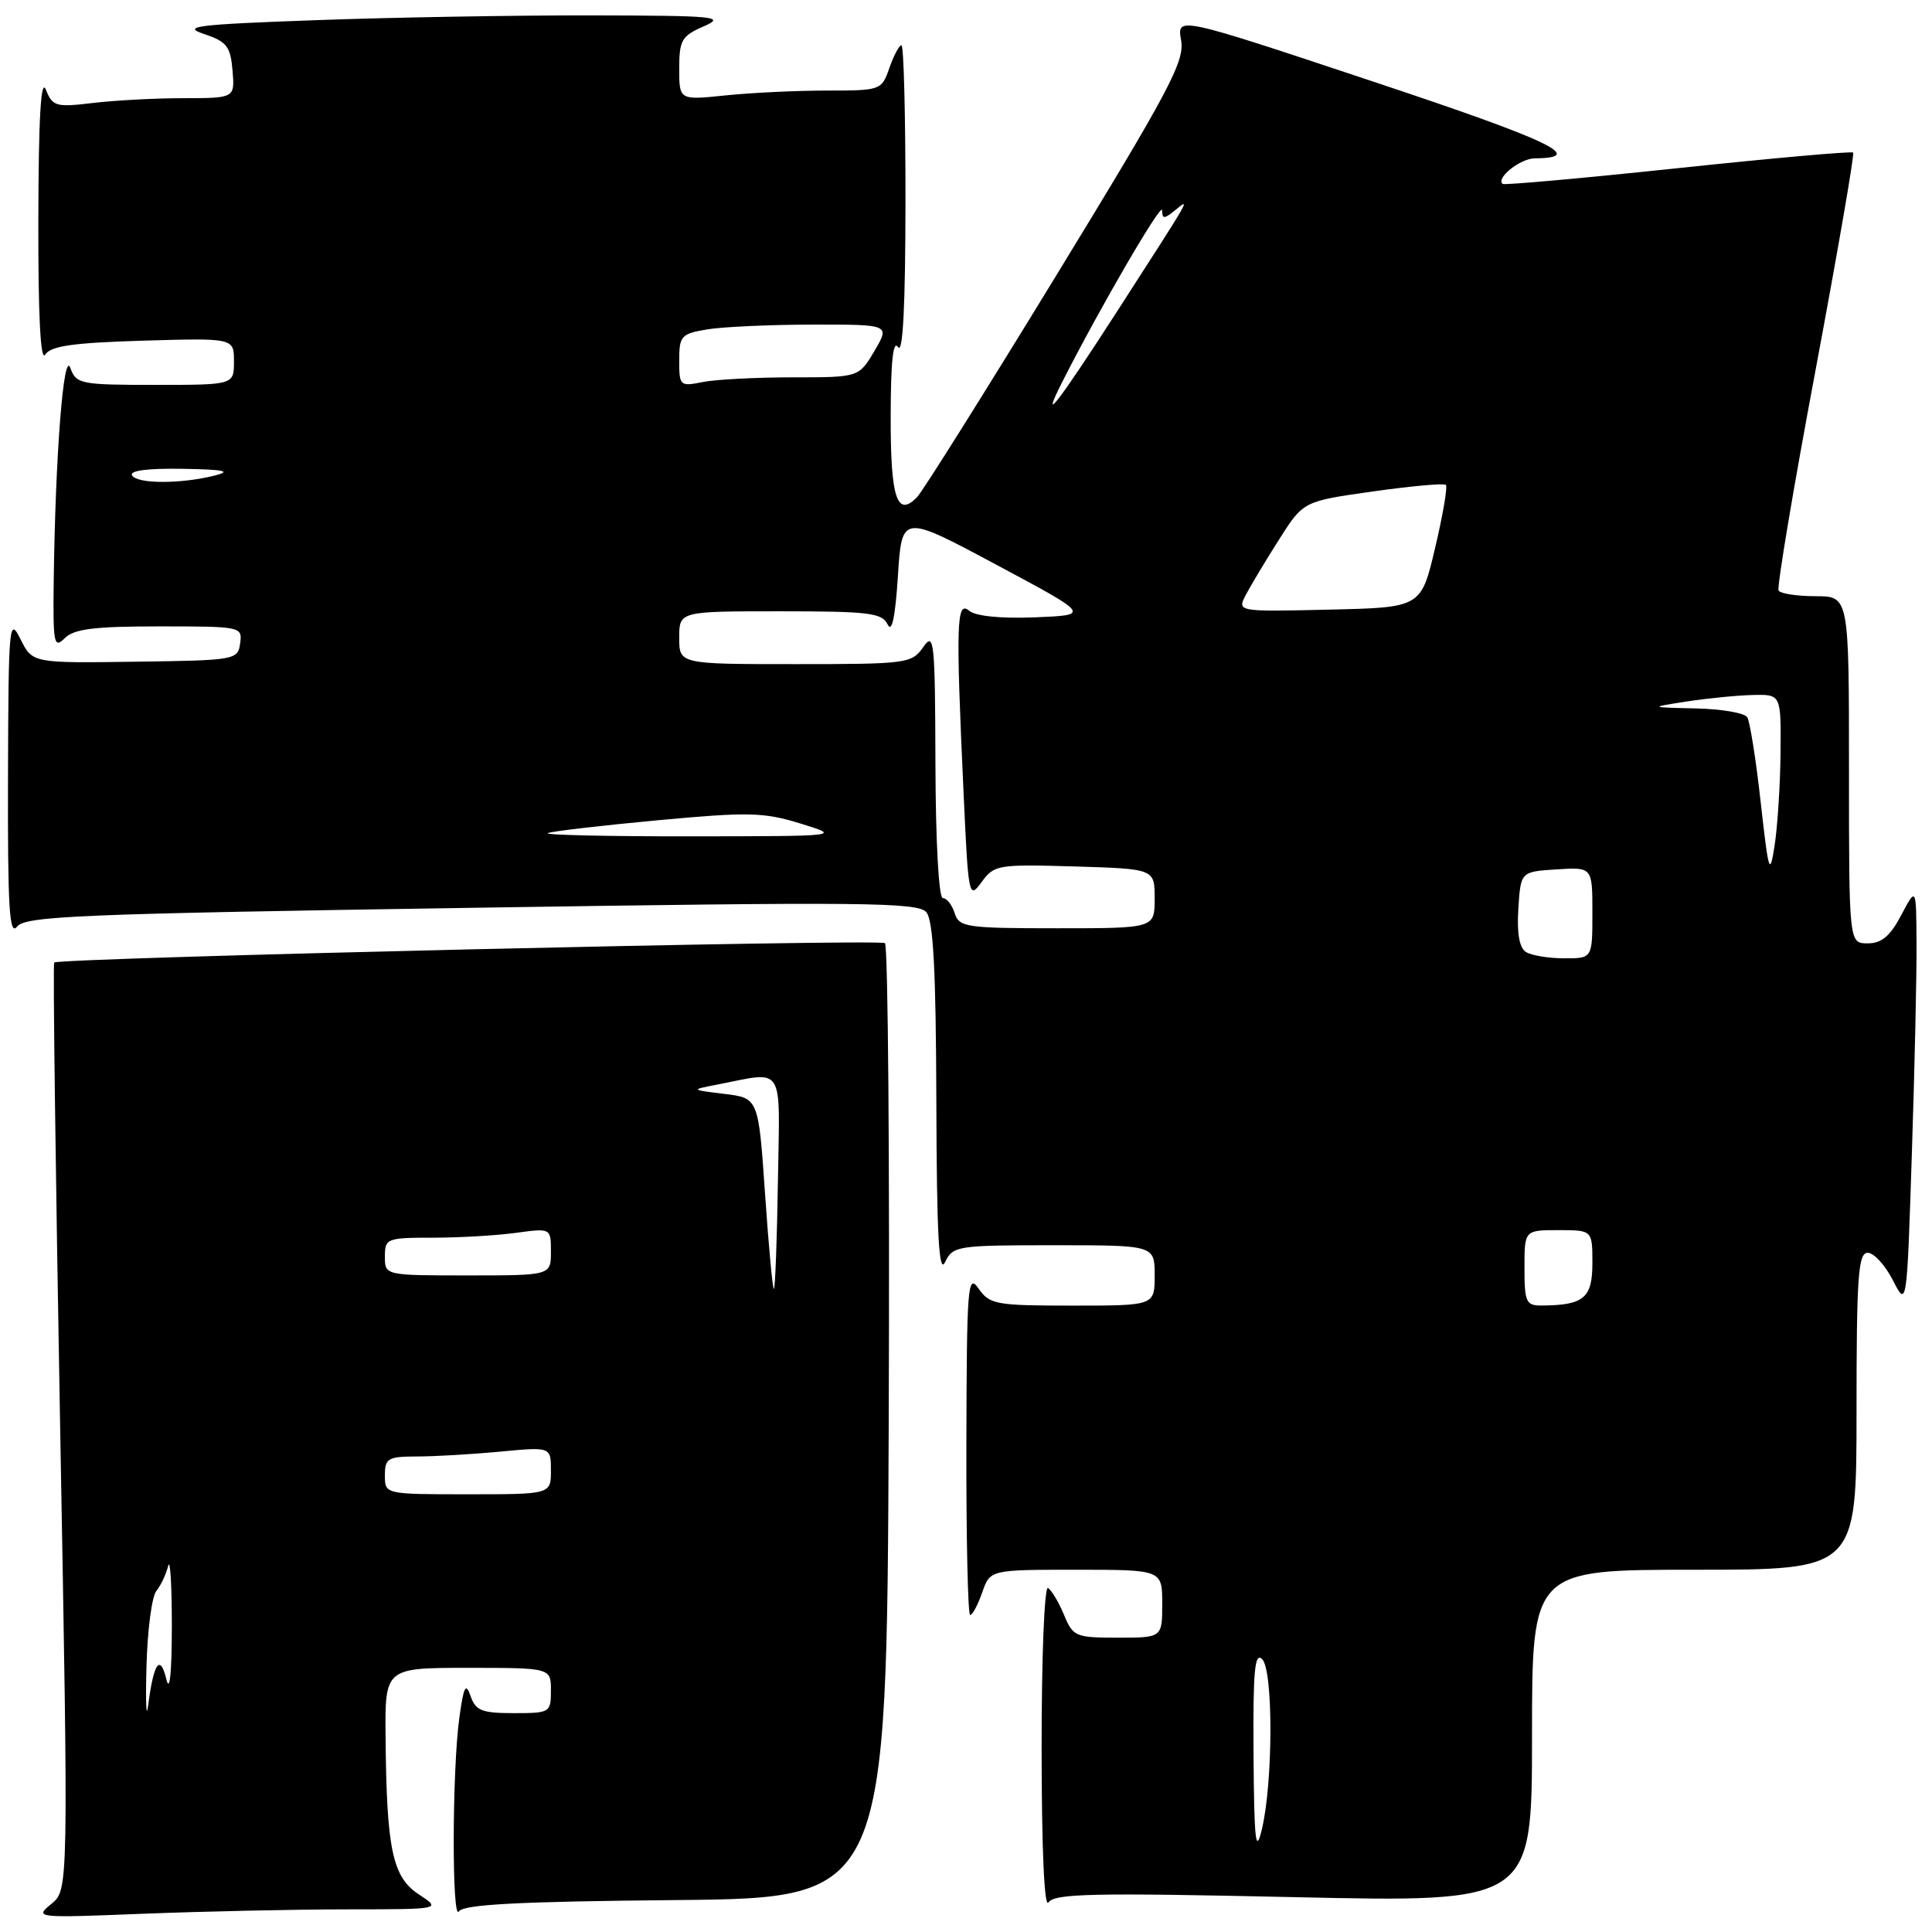 <?xml version="1.0" encoding="UTF-8" standalone="no"?>
<!DOCTYPE svg PUBLIC "-//W3C//DTD SVG 1.1//EN" "http://www.w3.org/Graphics/SVG/1.1/DTD/svg11.dtd" >
<svg xmlns="http://www.w3.org/2000/svg" xmlns:xlink="http://www.w3.org/1999/xlink" version="1.1" viewBox="0 0 256 256">
 <g >
 <path fill="currentColor"
d=" M 46.00 253.00 C 58.50 252.99 58.50 252.99 55.50 251.02 C 52.00 248.72 51.23 245.08 51.09 230.25 C 51.00 221.00 51.00 221.00 62.00 221.00 C 73.00 221.00 73.00 221.00 73.00 224.00 C 73.00 226.93 72.88 227.00 68.07 227.00 C 63.85 227.00 63.02 226.67 62.36 224.75 C 61.72 222.91 61.45 223.41 60.88 227.50 C 59.90 234.43 59.86 254.78 60.81 253.27 C 61.40 252.35 68.72 251.96 89.55 251.77 C 117.50 251.50 117.50 251.50 117.76 188.56 C 117.90 153.94 117.67 125.32 117.26 124.97 C 116.56 124.38 7.91 126.91 7.18 127.54 C 7.00 127.69 7.36 155.40 7.97 189.12 C 9.08 250.43 9.08 250.43 6.79 252.29 C 4.54 254.13 4.74 254.15 19.00 253.58 C 26.98 253.27 39.12 253.00 46.00 253.00 Z  M 171.41 251.38 C 203.00 252.08 203.00 252.08 203.00 230.04 C 203.00 208.00 203.00 208.00 224.50 208.00 C 246.00 208.00 246.00 208.00 246.00 187.00 C 246.00 169.15 246.22 166.00 247.48 166.00 C 248.29 166.00 249.79 167.63 250.81 169.63 C 252.67 173.26 252.67 173.26 253.33 152.88 C 253.70 141.67 253.98 129.12 253.95 125.00 C 253.91 117.50 253.91 117.50 251.93 121.25 C 250.46 124.04 249.32 125.00 247.48 125.00 C 245.00 125.00 245.00 125.00 245.00 102.00 C 245.00 79.00 245.00 79.00 240.56 79.00 C 238.12 79.00 235.92 78.66 235.67 78.25 C 235.43 77.84 237.63 64.69 240.57 49.04 C 243.50 33.38 245.75 20.41 245.55 20.22 C 245.36 20.02 234.91 20.95 222.35 22.28 C 209.78 23.61 199.32 24.55 199.11 24.37 C 198.17 23.60 201.44 21.00 203.37 20.98 C 210.31 20.93 205.46 18.63 181.92 10.80 C 155.94 2.15 155.94 2.15 156.50 5.33 C 157.00 8.12 155.01 11.87 139.96 36.50 C 130.55 51.90 122.25 65.12 121.52 65.87 C 118.85 68.62 118.00 66.03 118.02 55.19 C 118.03 47.92 118.34 44.98 119.00 46.00 C 119.64 47.00 119.97 40.52 119.98 26.75 C 119.99 15.34 119.75 6.00 119.45 6.00 C 119.14 6.00 118.43 7.35 117.85 9.00 C 116.82 11.96 116.71 12.00 109.55 12.00 C 105.56 12.00 99.53 12.29 96.15 12.64 C 90.00 13.28 90.00 13.28 90.00 9.09 C 90.00 5.32 90.33 4.76 93.25 3.49 C 96.21 2.20 94.88 2.07 78.41 2.04 C 68.46 2.02 52.04 2.30 41.93 2.67 C 26.03 3.24 24.01 3.49 27.02 4.50 C 30.05 5.51 30.54 6.14 30.81 9.33 C 31.12 13.00 31.12 13.00 24.31 13.01 C 20.56 13.01 15.15 13.30 12.27 13.65 C 7.41 14.23 6.97 14.10 6.08 11.89 C 5.42 10.24 5.11 15.57 5.08 29.00 C 5.05 41.66 5.36 47.97 5.98 47.00 C 6.71 45.84 9.64 45.42 18.96 45.14 C 31.00 44.79 31.00 44.79 31.00 47.89 C 31.00 51.00 31.00 51.00 20.57 51.00 C 10.66 51.00 10.09 50.89 9.32 48.75 C 8.43 46.29 7.34 60.25 7.12 76.82 C 7.01 85.30 7.14 86.00 8.57 84.57 C 9.81 83.33 12.48 83.00 21.14 83.00 C 31.97 83.00 32.13 83.03 31.82 85.25 C 31.51 87.45 31.18 87.50 17.90 87.68 C 4.30 87.87 4.30 87.87 2.71 84.68 C 1.21 81.67 1.12 82.67 1.06 102.94 C 1.01 120.27 1.24 124.08 2.25 122.79 C 3.35 121.38 10.40 121.09 62.50 120.29 C 114.52 119.48 121.65 119.55 122.75 120.88 C 123.67 121.98 124.02 128.65 124.07 145.94 C 124.12 163.64 124.41 168.94 125.22 167.25 C 126.27 165.08 126.80 165.00 139.65 165.00 C 153.00 165.00 153.00 165.00 153.00 169.00 C 153.00 173.00 153.00 173.00 142.12 173.00 C 131.97 173.00 131.14 172.85 129.67 170.75 C 128.23 168.68 128.10 170.28 128.05 191.25 C 128.02 203.76 128.25 214.00 128.55 214.00 C 128.86 214.00 129.57 212.65 130.15 211.00 C 131.20 208.00 131.20 208.00 142.60 208.00 C 154.00 208.00 154.00 208.00 154.00 212.50 C 154.00 217.00 154.00 217.00 148.12 217.00 C 142.52 217.00 142.18 216.86 140.99 213.98 C 140.30 212.32 139.35 210.72 138.87 210.42 C 138.39 210.12 138.01 219.58 138.02 231.69 C 138.02 244.87 138.38 252.94 138.92 252.09 C 139.68 250.90 144.77 250.79 171.41 251.38 Z  M 19.41 220.82 C 19.53 216.05 20.12 211.55 20.71 210.82 C 21.30 210.10 22.01 208.60 22.28 207.50 C 22.55 206.40 22.77 210.00 22.77 215.50 C 22.76 221.73 22.49 224.37 22.04 222.50 C 21.22 219.09 20.35 220.34 19.63 226.00 C 19.38 227.93 19.28 225.60 19.41 220.82 Z  M 51.00 195.50 C 51.00 193.23 51.39 193.00 55.25 192.99 C 57.59 192.99 62.54 192.70 66.25 192.35 C 73.00 191.71 73.00 191.71 73.00 194.86 C 73.00 198.00 73.00 198.00 62.00 198.00 C 51.00 198.00 51.00 198.00 51.00 195.50 Z  M 101.38 158.29 C 100.50 145.50 100.50 145.50 96.00 144.95 C 91.50 144.40 91.50 144.40 95.00 143.72 C 104.09 141.96 103.33 140.76 103.08 156.49 C 102.96 164.18 102.72 170.61 102.55 170.78 C 102.39 170.94 101.86 165.32 101.38 158.29 Z  M 51.00 166.50 C 51.00 164.10 51.24 164.00 57.36 164.00 C 60.86 164.00 65.81 163.71 68.36 163.36 C 73.00 162.73 73.00 162.73 73.00 165.86 C 73.00 169.00 73.00 169.00 62.00 169.00 C 51.00 169.00 51.00 169.00 51.00 166.50 Z  M 166.10 232.55 C 166.02 221.39 166.25 218.85 167.25 219.86 C 168.73 221.35 168.69 236.35 167.18 242.50 C 166.39 245.74 166.18 243.86 166.10 232.55 Z  M 202.00 168.00 C 202.00 163.00 202.00 163.00 206.50 163.00 C 211.00 163.00 211.00 163.00 211.00 167.38 C 211.00 172.01 209.87 172.95 204.25 172.99 C 202.21 173.00 202.00 172.52 202.00 168.00 Z  M 202.19 126.14 C 201.32 125.59 200.98 123.65 201.19 120.40 C 201.50 115.50 201.50 115.50 206.25 115.20 C 211.00 114.89 211.00 114.89 211.00 120.95 C 211.00 127.00 211.00 127.00 207.25 126.98 C 205.19 126.98 202.91 126.60 202.19 126.14 Z  M 126.50 121.00 C 126.15 119.90 125.45 119.00 124.93 119.00 C 124.39 119.00 123.98 111.52 123.95 101.25 C 123.90 84.83 123.78 83.67 122.33 85.75 C 120.81 87.92 120.19 88.00 105.38 88.00 C 90.00 88.00 90.00 88.00 90.00 84.50 C 90.00 81.00 90.00 81.00 103.39 81.00 C 115.16 81.00 116.89 81.21 117.62 82.75 C 118.18 83.91 118.63 81.75 118.98 76.32 C 119.50 68.13 119.50 68.13 132.00 74.82 C 144.50 81.50 144.50 81.50 137.16 81.80 C 132.61 81.98 129.28 81.65 128.41 80.92 C 126.74 79.54 126.64 82.54 127.67 104.89 C 128.31 118.87 128.37 119.21 130.06 116.89 C 131.73 114.59 132.20 114.51 142.40 114.81 C 153.00 115.13 153.00 115.13 153.00 119.06 C 153.00 123.00 153.00 123.00 140.07 123.00 C 128.01 123.00 127.09 122.86 126.50 121.00 Z  M 233.30 106.29 C 232.68 100.67 231.87 95.60 231.52 95.04 C 231.17 94.47 228.10 93.94 224.69 93.87 C 218.50 93.73 218.50 93.73 223.50 92.95 C 226.25 92.53 230.19 92.14 232.25 92.09 C 236.00 92.00 236.00 92.00 235.93 99.75 C 235.89 104.01 235.53 109.53 235.15 112.00 C 234.50 116.16 234.36 115.73 233.30 106.29 Z  M 72.59 110.39 C 73.19 110.14 79.75 109.38 87.15 108.69 C 99.21 107.57 101.19 107.62 106.06 109.12 C 111.50 110.80 111.50 110.80 91.50 110.82 C 80.50 110.83 71.99 110.64 72.59 110.39 Z  M 165.10 78.78 C 165.76 77.53 167.74 74.23 169.50 71.46 C 172.70 66.42 172.70 66.42 181.93 65.12 C 187.00 64.40 191.35 64.01 191.59 64.25 C 191.83 64.50 191.19 68.25 190.16 72.60 C 188.30 80.50 188.30 80.50 176.10 80.78 C 163.90 81.06 163.90 81.06 165.10 78.78 Z  M 17.50 63.00 C 17.11 62.36 19.55 62.04 24.19 62.12 C 29.67 62.21 30.75 62.43 28.50 63.00 C 24.03 64.14 18.20 64.14 17.50 63.00 Z  M 140.81 50.50 C 145.81 40.65 153.98 26.63 153.99 27.87 C 154.00 29.04 154.26 29.04 155.69 27.87 C 157.77 26.19 158.06 25.67 148.19 41.00 C 140.08 53.58 137.67 56.68 140.81 50.50 Z  M 90.00 47.76 C 90.00 44.50 90.25 44.22 93.75 43.64 C 95.81 43.30 102.10 43.02 107.72 43.01 C 117.93 43.00 117.93 43.00 115.87 46.50 C 113.80 50.00 113.80 50.00 105.03 50.00 C 100.20 50.00 94.84 50.28 93.12 50.62 C 90.10 51.23 90.00 51.14 90.00 47.76 Z "/>
</g>
</svg>